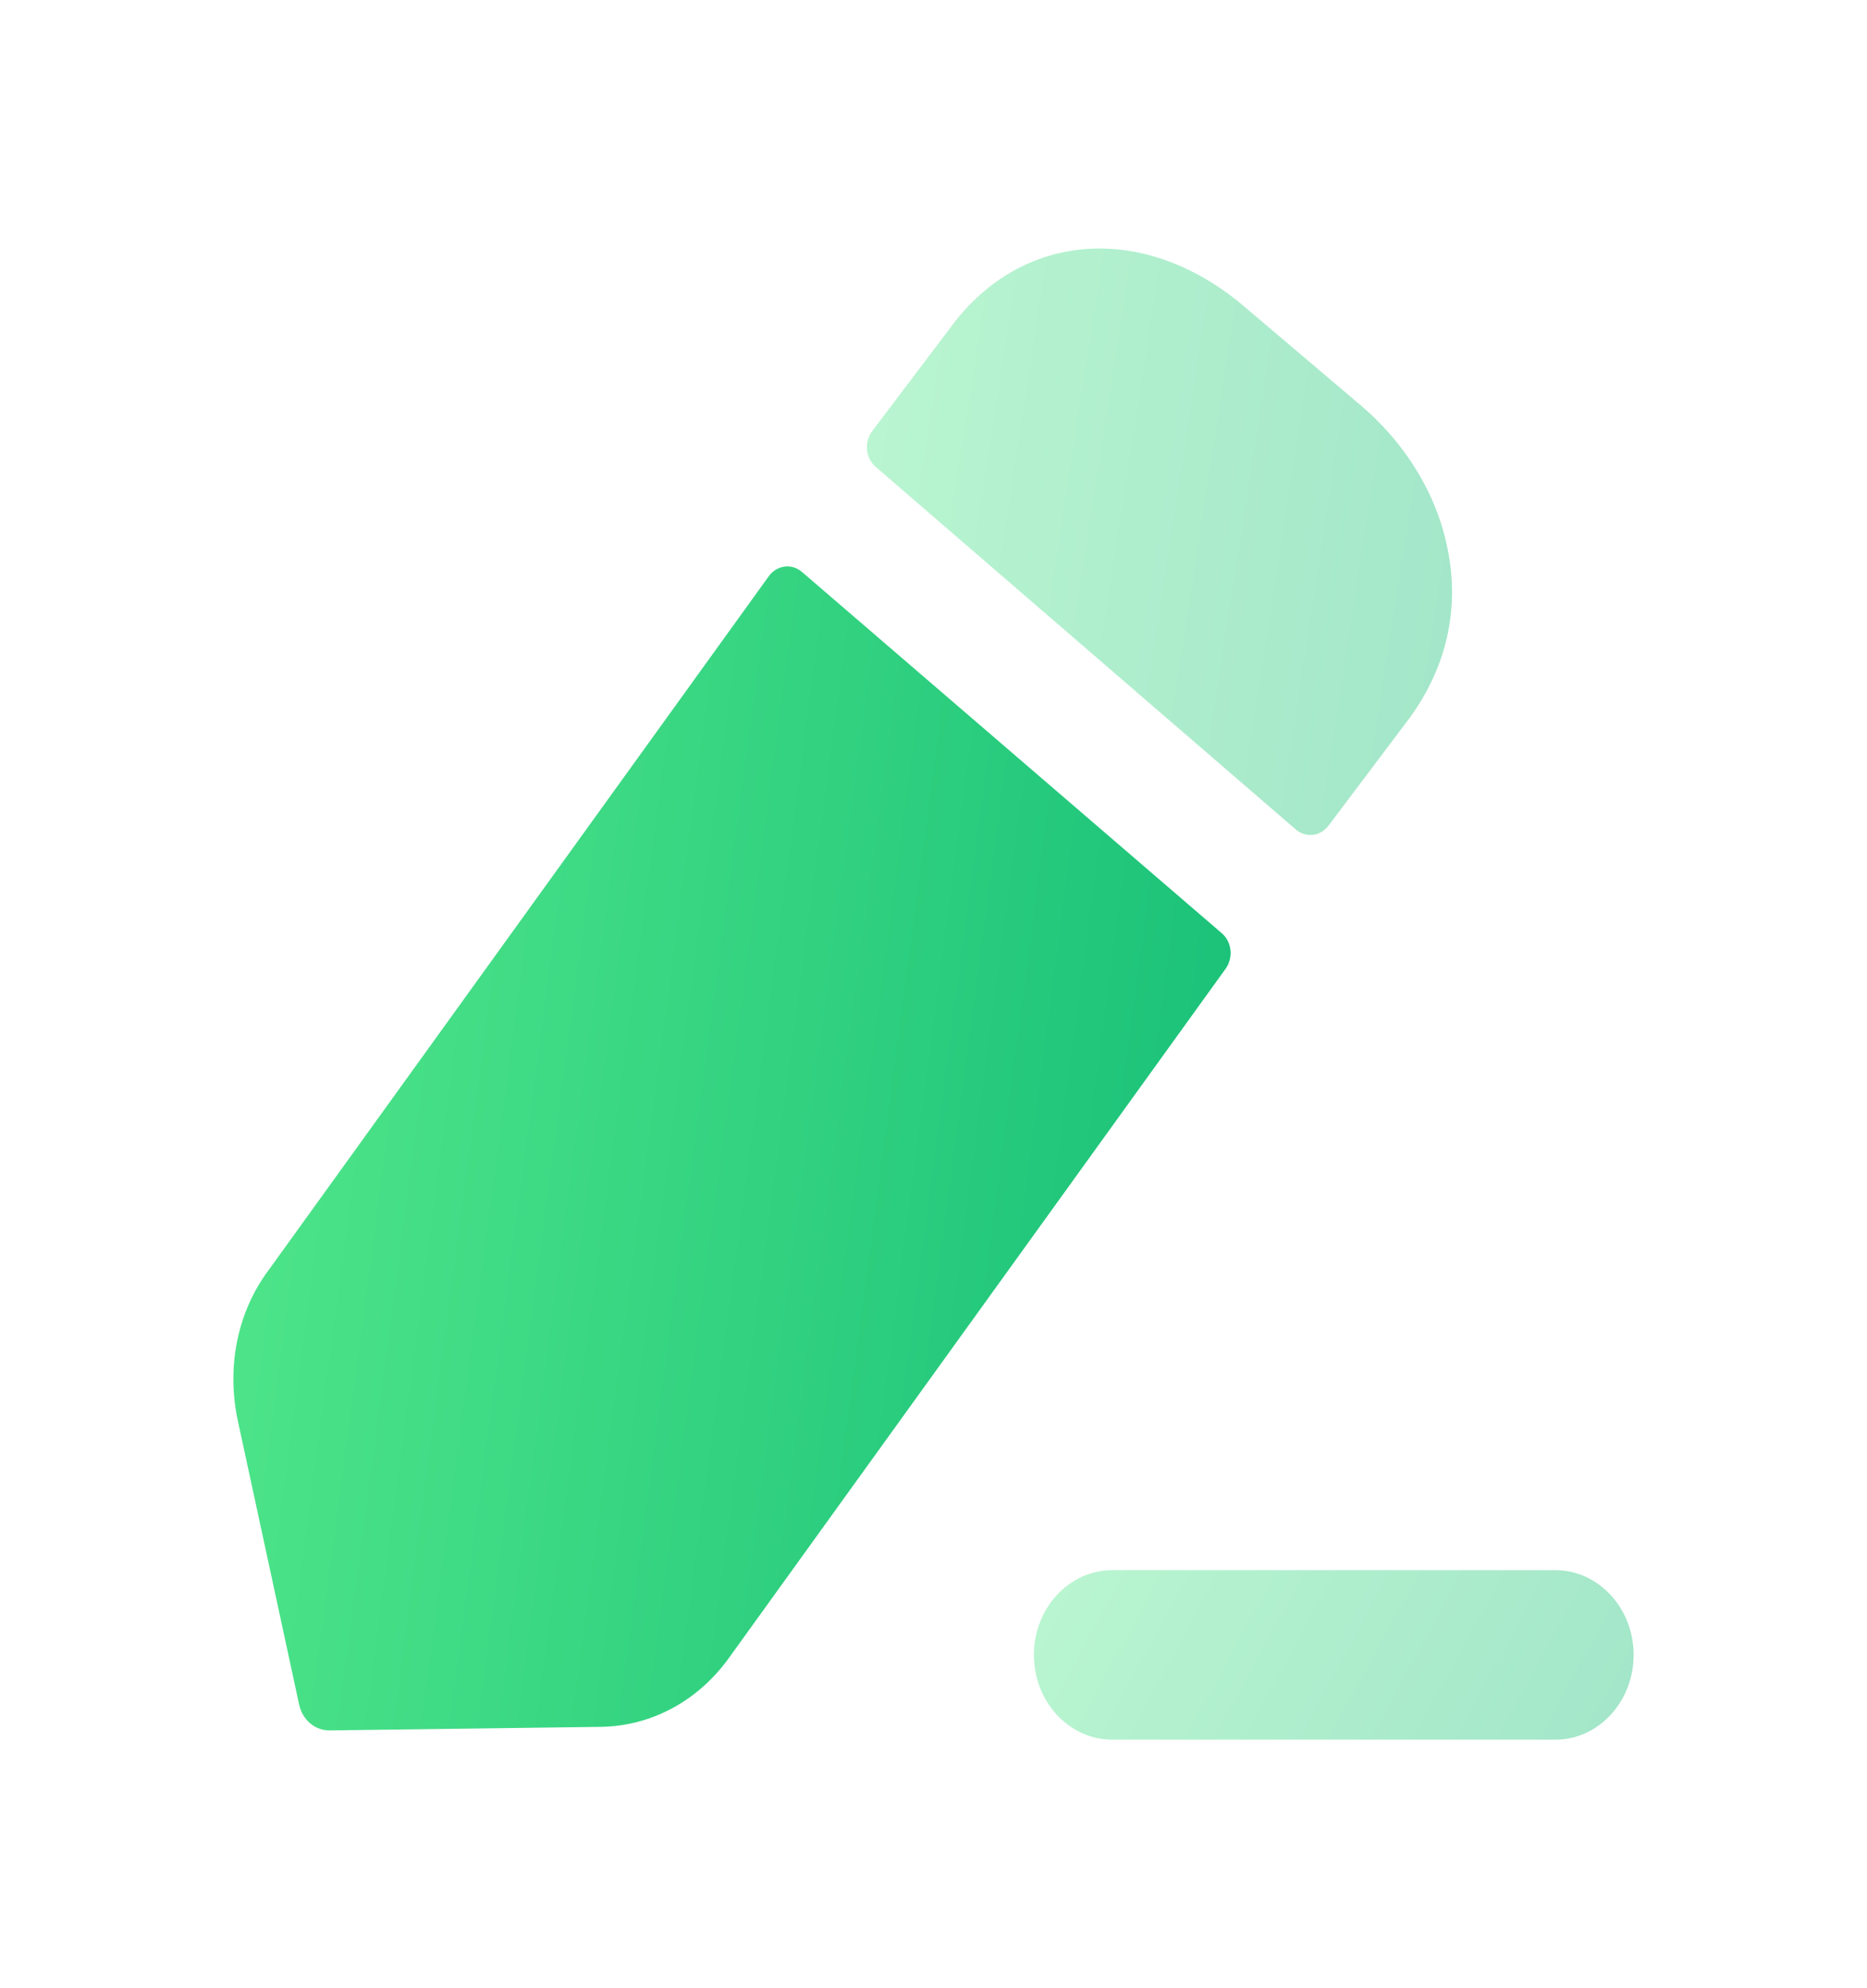 <svg xmlns="http://www.w3.org/2000/svg" width="31" height="33" viewBox="0 0 31 33" fill="none">
  <path opacity="0.4" d="M25.824 26.061H18.469C17.751 26.061 17.167 26.692 17.167 27.468C17.167 28.245 17.751 28.875 18.469 28.875H25.824C26.541 28.875 27.125 28.245 27.125 27.468C27.125 26.692 26.541 26.061 25.824 26.061Z" fill="url(#paint0_linear_5_598)"/>
  <path d="M13.316 9.493L20.285 15.488C20.454 15.631 20.482 15.894 20.351 16.078L12.088 27.539C11.569 28.247 10.803 28.647 9.983 28.662L5.473 28.721C5.232 28.724 5.022 28.547 4.967 28.293L3.942 23.548C3.764 22.676 3.942 21.774 4.461 21.08L12.765 9.564C12.899 9.379 13.146 9.347 13.316 9.493Z" fill="url(#paint1_linear_5_598)"/>
  <path opacity="0.4" d="M23.406 11.915L22.062 13.7C21.927 13.882 21.683 13.912 21.515 13.767C19.882 12.36 15.699 8.749 14.539 7.748C14.369 7.6 14.346 7.337 14.483 7.154L15.779 5.441C16.954 3.83 19.005 3.682 20.658 5.086L22.558 6.697C23.337 7.348 23.857 8.205 24.035 9.107C24.24 10.098 24.021 11.072 23.406 11.915Z" fill="url(#paint2_linear_5_598)"/>
  <defs>
    <linearGradient id="paint0_linear_5_598" x1="17.167" y1="25.888" x2="26.218" y2="30.85" gradientUnits="userSpaceOnUse">
      <stop stop-color="#53E88B"/>
      <stop offset="1" stop-color="#15BE77"/>
    </linearGradient>
    <linearGradient id="paint1_linear_5_598" x1="3.875" y1="8.215" x2="23.11" y2="10.769" gradientUnits="userSpaceOnUse">
      <stop stop-color="#53E88B"/>
      <stop offset="1" stop-color="#15BE77"/>
    </linearGradient>
    <linearGradient id="paint2_linear_5_598" x1="14.394" y1="3.527" x2="25.61" y2="5.262" gradientUnits="userSpaceOnUse">
      <stop stop-color="#53E88B"/>
      <stop offset="1" stop-color="#15BE77"/>
    </linearGradient>
  </defs>
</svg>